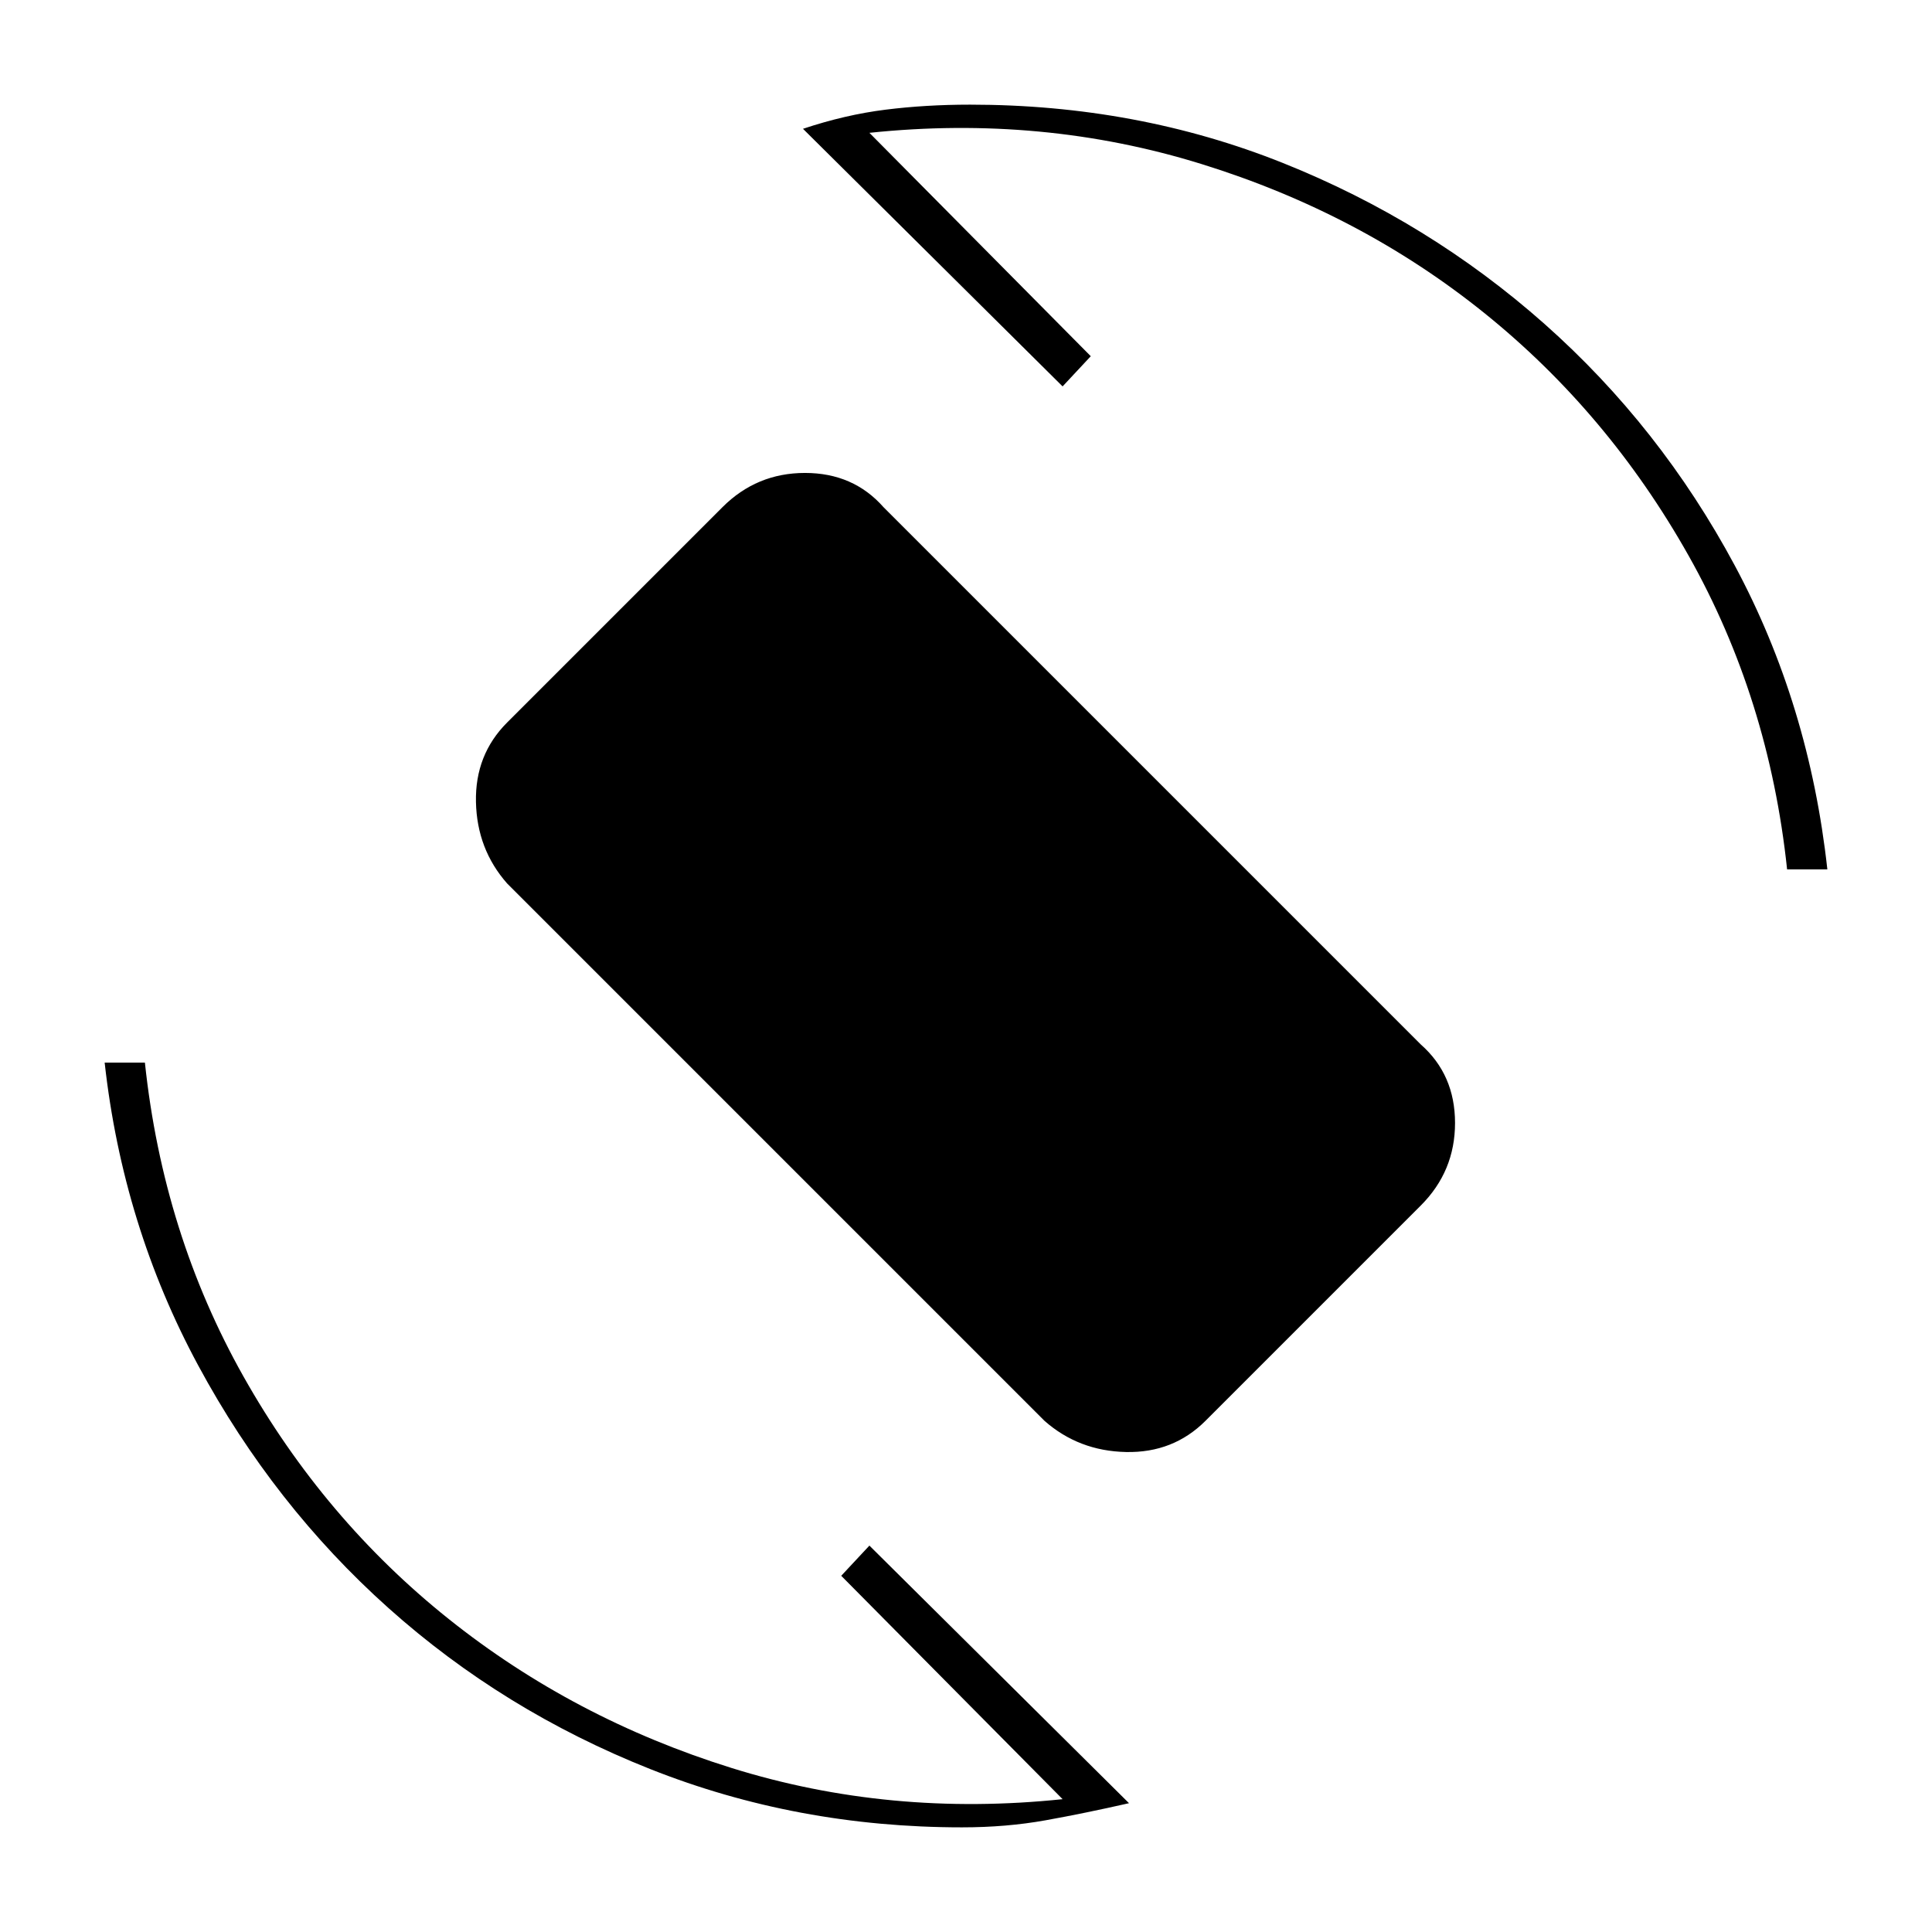 <svg xmlns="http://www.w3.org/2000/svg" height="20" viewBox="0 -960 960 960" width="20"><path d="M519-254 252-521q-15-17-15.5-40.5T252-601l107-107q17-17 41-17t39 17l267 267q17 15 17 39t-17 41L599-254q-16 16-39.5 15.5T519-254ZM478-52q-82 0-155-29t-130-80q-57-51-94.5-120.5T52-432h20q9 85 49 156t102 120.5q62 49.5 140.5 74T528-66L418-177l14-15L561-64q-22 5-41.5 8.5T478-52Zm410-476q-9-85-49-156T737.5-804.5Q676-854 597-878.5T432-894l110 111-14 15-129-128q21-7 41-9.5t42-2.5q83 0 155.5 29t130 80Q825-748 862-679t46 151h-20Z"/></svg>